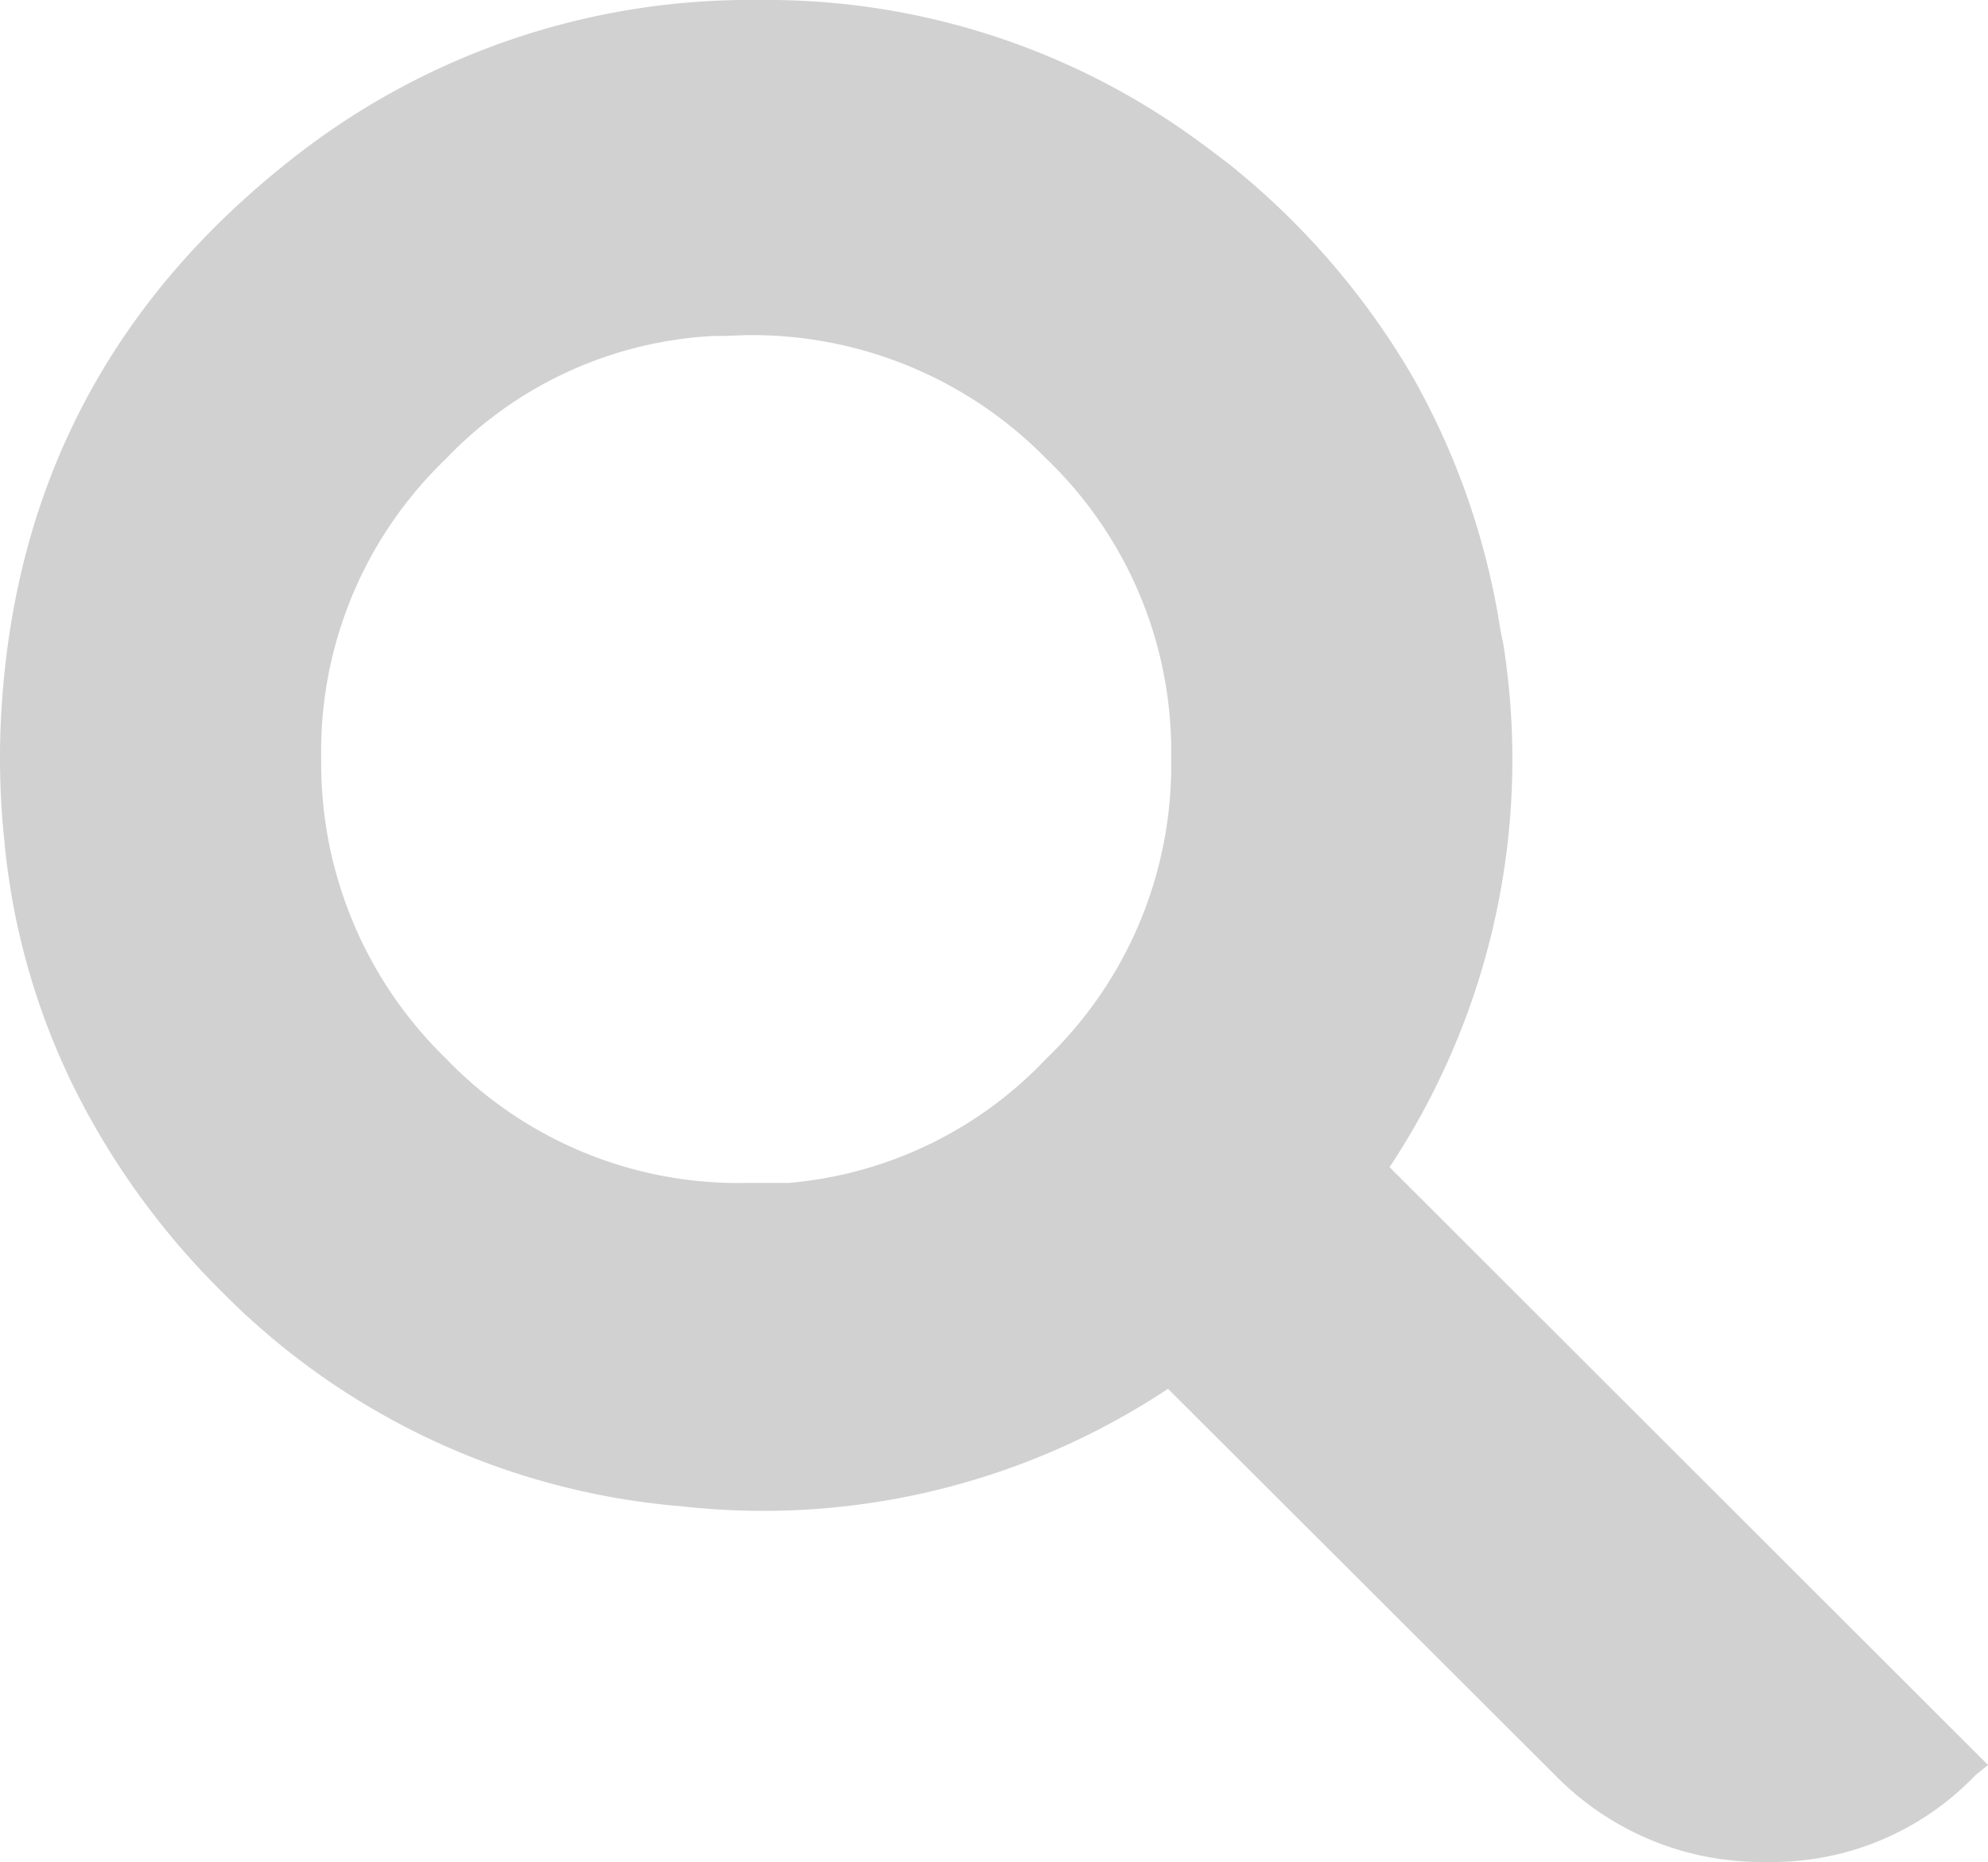 <svg id="icon" xmlns="http://www.w3.org/2000/svg" viewBox="0 0 126.07 118.05"><defs><style>.cls-1{fill:#d1d1d1;}</style></defs><title>search</title><path class="cls-1" d="M88.12,74a46.81,46.81,0,0,0,7.2-33.25c-.07-.3-.14-.63-.2-1a47.1,47.1,0,0,0-5.5-15.8A48.63,48.63,0,0,0,78,10.45c-.74-.57-1.47-1.12-2.2-1.65A46.3,46.3,0,0,0,48.12,0,46.85,46.85,0,0,0,18.17,10.35Q1.22,23.85.07,45.4a49.91,49.91,0,0,0,.2,7.85A44.69,44.69,0,0,0,4.62,68.8a48.76,48.76,0,0,0,9.35,13A46.29,46.29,0,0,0,43.22,95.5a46.42,46.42,0,0,0,30.85-7.45l24.55,24.5a18.32,18.32,0,0,0,13.4,5.5,17.84,17.84,0,0,0,13.25-5.5l.8-.65ZM48.67,75h-1.4a25.72,25.72,0,0,1-19-7.9,26.06,26.06,0,0,1-7.9-19,25.67,25.67,0,0,1,7.9-19,25.24,25.24,0,0,1,17-7.8h.65l1.35-.05a26.13,26.13,0,0,1,19.1,7.85,25.71,25.71,0,0,1,7.9,19,25.78,25.78,0,0,1-7.9,19A25.48,25.48,0,0,1,50,75C49.53,75,49.1,75,48.67,75Z" transform="translate(0 0)"/></svg>